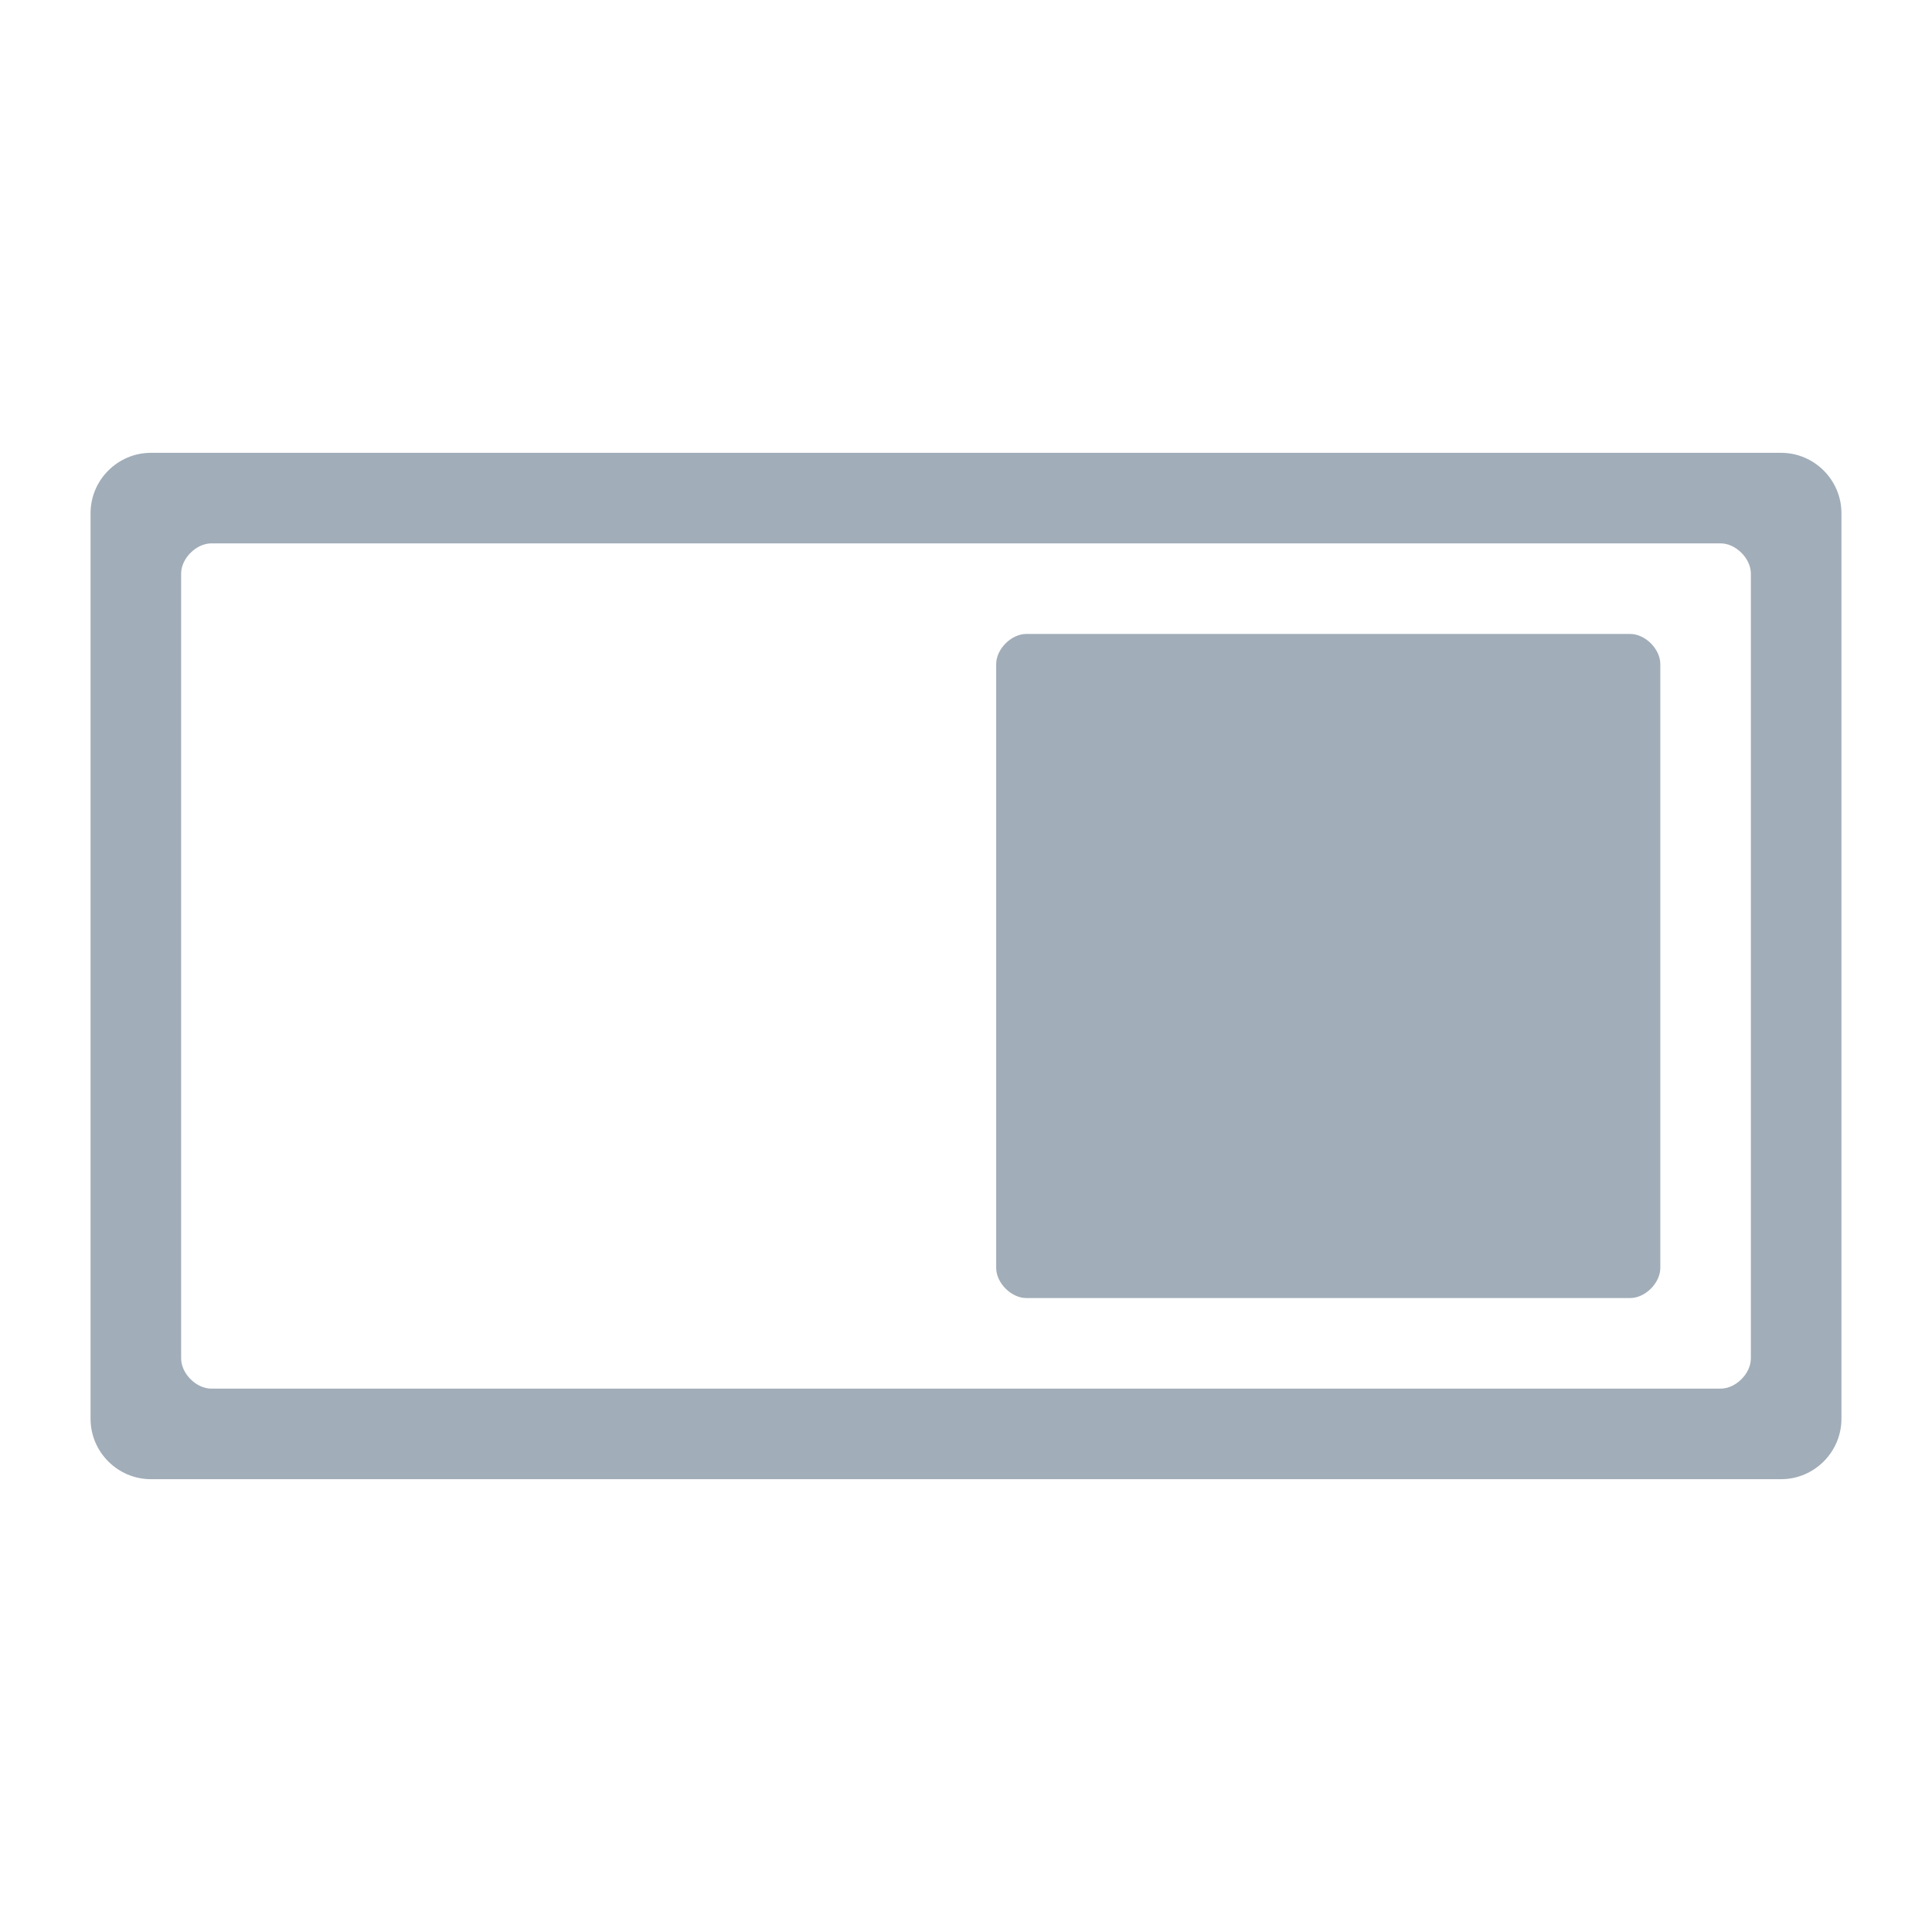 <?xml version="1.0" encoding="utf-8"?>
<!-- Generator: Adobe Illustrator 16.0.3, SVG Export Plug-In . SVG Version: 6.00 Build 0)  -->
<!DOCTYPE svg PUBLIC "-//W3C//DTD SVG 1.1//EN" "http://www.w3.org/Graphics/SVG/1.1/DTD/svg11.dtd">
<svg version="1.1" id="Layer_2" xmlns="http://www.w3.org/2000/svg" xmlns:xlink="http://www.w3.org/1999/xlink" x="0px" y="0px"
     width="64px" height="64px" viewBox="0 0 64 64" enable-background="new 0 0 64 64" xml:space="preserve">
<path fill="#A1ADB8" d="M59,15H5c-1.1,0-2,0.9-2,2v30c0,1.1,0.9,2,2,2h54c1.1,0,2-0.9,2-2V17C61,15.9,60.1,15,59,15z M58,45
	c0,0.5-0.5,1-1,1H7c-0.5,0-1-0.5-1-1V19c0-0.5,0.5-1,1-1h50c0.5,0,1,0.5,1,1V45z"/>
    <path fill="#A1ADB8" d="M55,42c0,0.5-0.5,1-1,1H34c-0.5,0-1-0.5-1-1V22c0-0.5,0.5-1,1-1h20c0.5,0,1,0.5,1,1V42z"/>
</svg>
